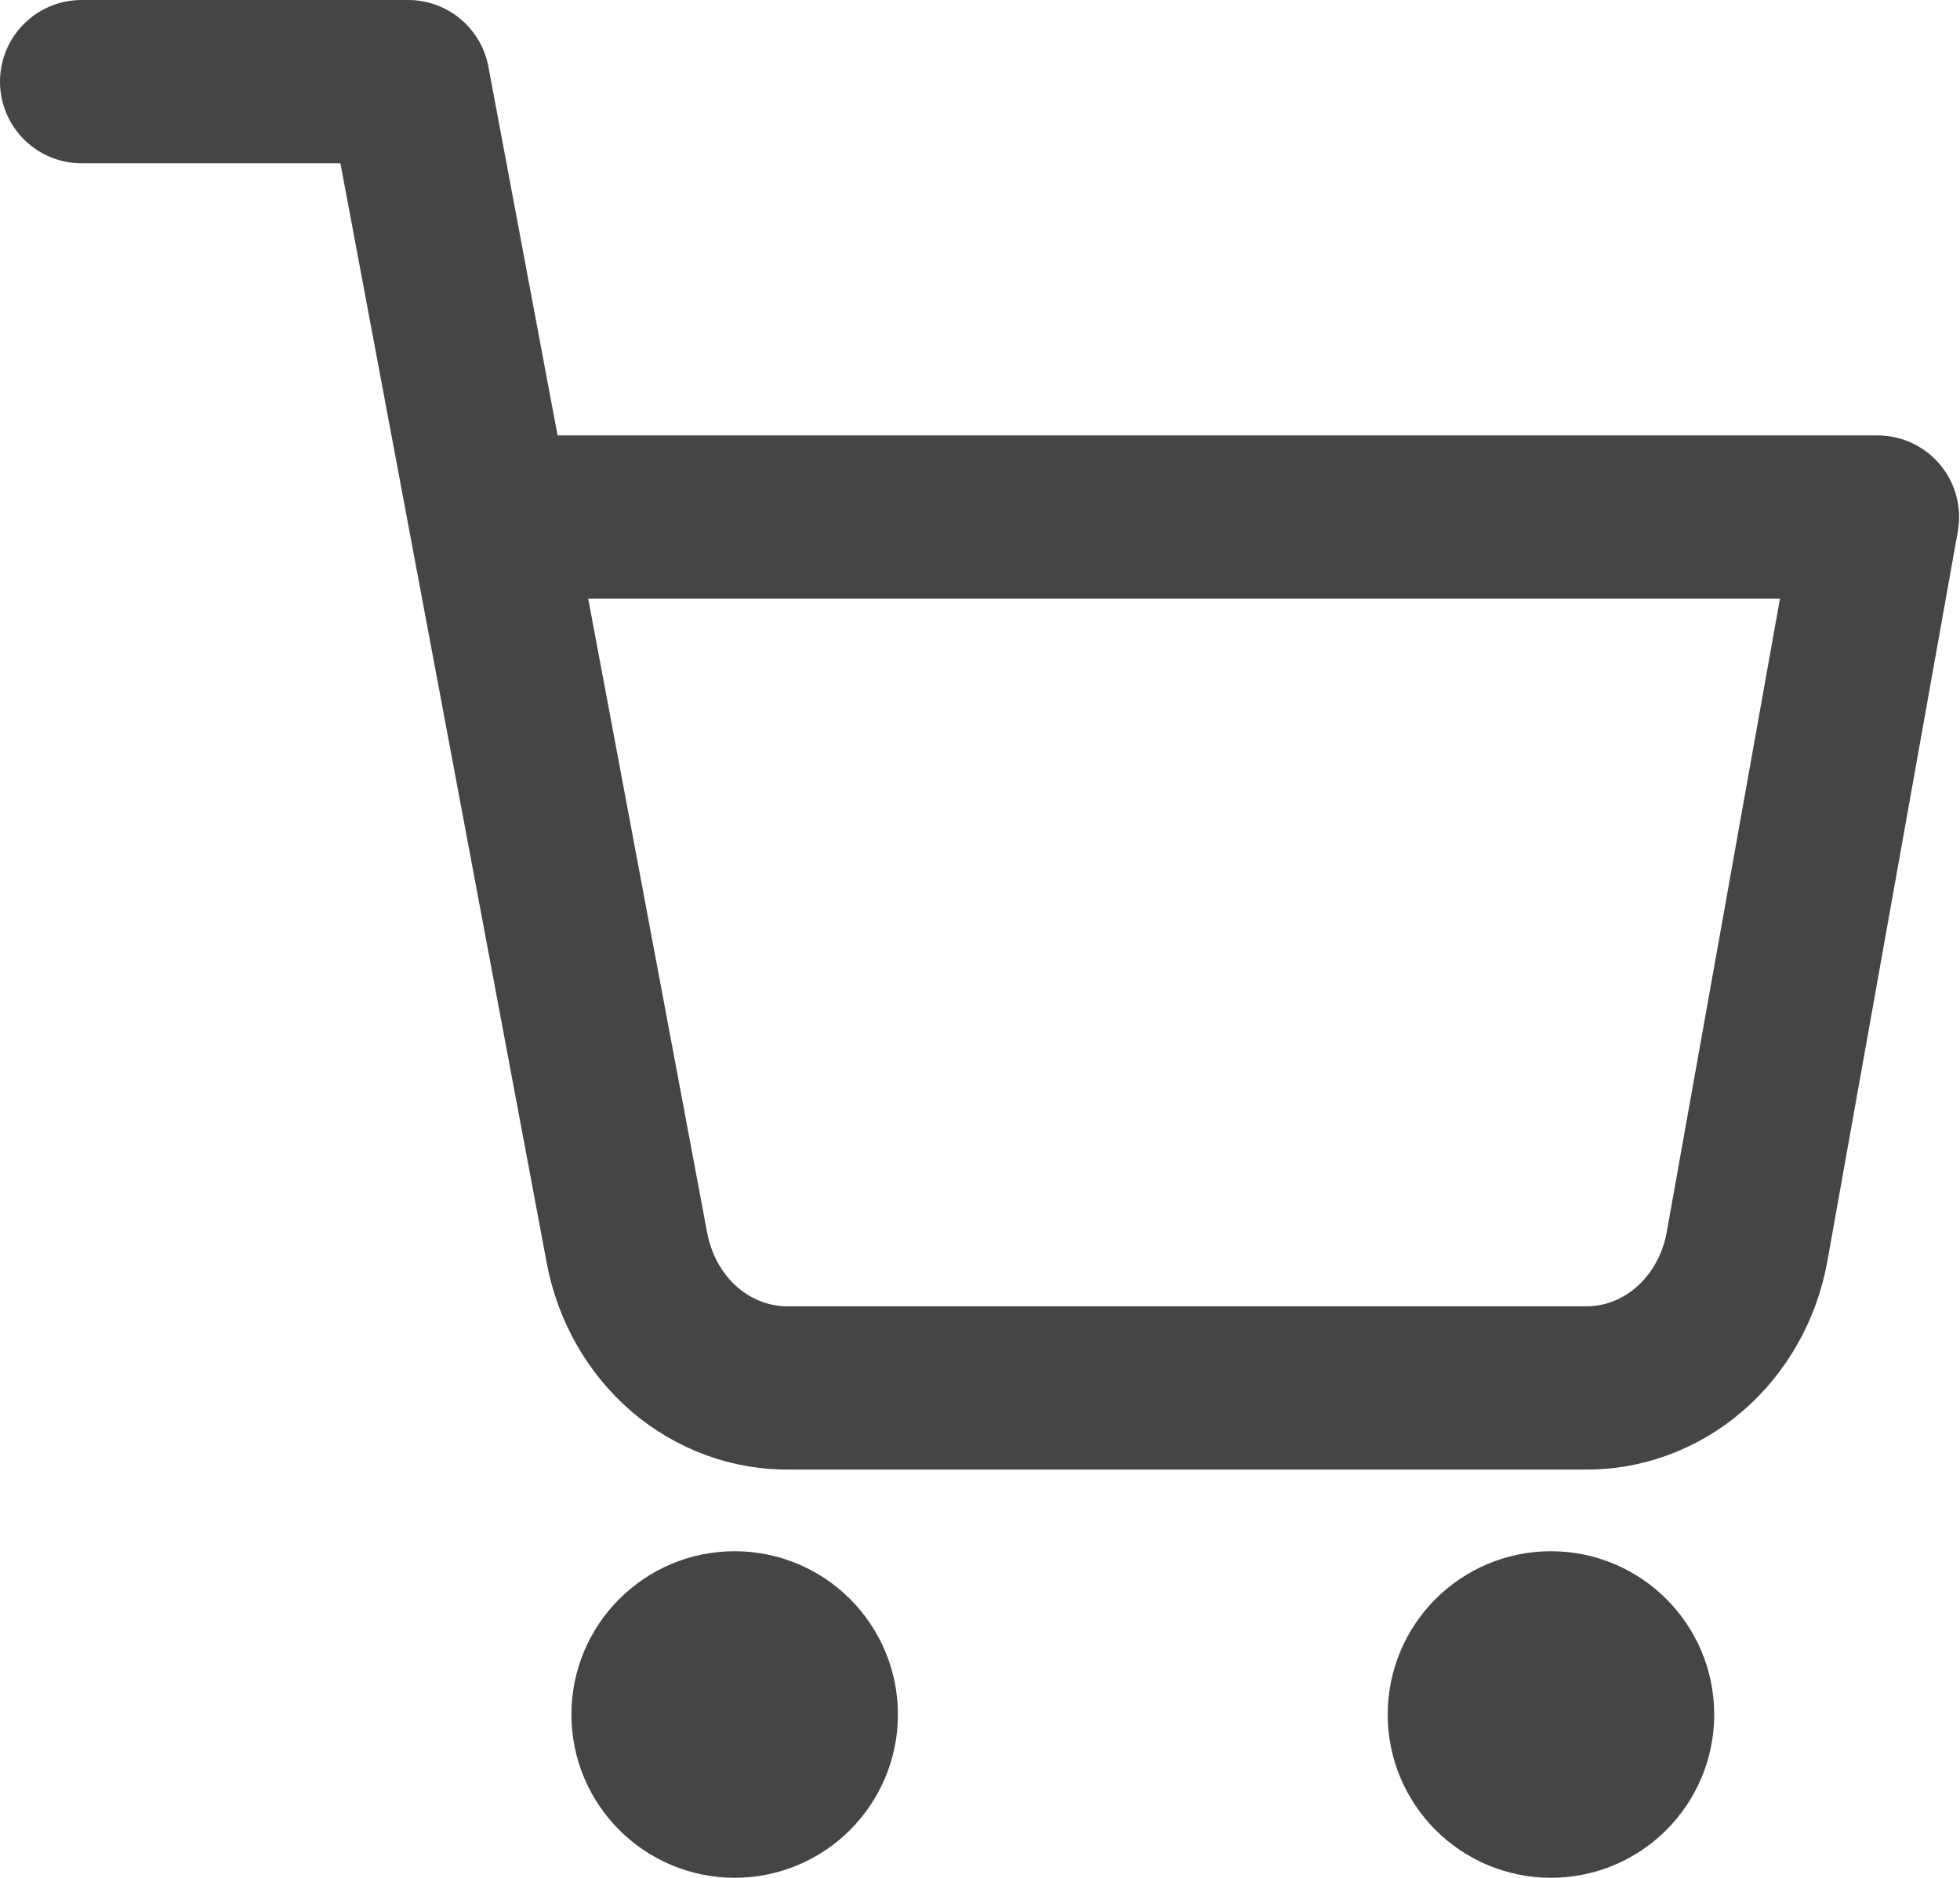 <svg width="24.011" height="23" viewBox="0 0 24.011 23" fill="none" xmlns="http://www.w3.org/2000/svg" xmlns:xlink="http://www.w3.org/1999/xlink">
	<desc>
			Created with Pixso.
	</desc>
	<defs/>
	<path id="Vector" d="M9 22C8.448 22 8 21.552 8 21C8 20.448 8.448 20 9 20C9.552 20 10 20.448 10 21C10 21.552 9.552 22 9 22Z" stroke="#454545" stroke-opacity="1" stroke-width="2" stroke-linejoin="round"/>
	<path id="Vector" d="M19 22C18.448 22 18 21.552 18 21C18 20.448 18.448 20 19 20C19.552 20 20 20.448 20 21C20 21.552 19.552 22 19 22Z" stroke="#454545" stroke-opacity="1" stroke-width="2" stroke-linejoin="round"/>
	<path id="Vector" d="M1 1L5 1L7.68 15.282C7.771 15.773 8.022 16.215 8.387 16.529C8.753 16.842 9.211 17.009 9.68 17L19.4 17C19.869 17.009 20.327 16.842 20.692 16.529C21.058 16.215 21.309 15.773 21.4 15.282L23 6.333L6 6.333" stroke="#454545" stroke-opacity="1" stroke-width="2" stroke-linejoin="round" stroke-linecap="round"/>
</svg>
